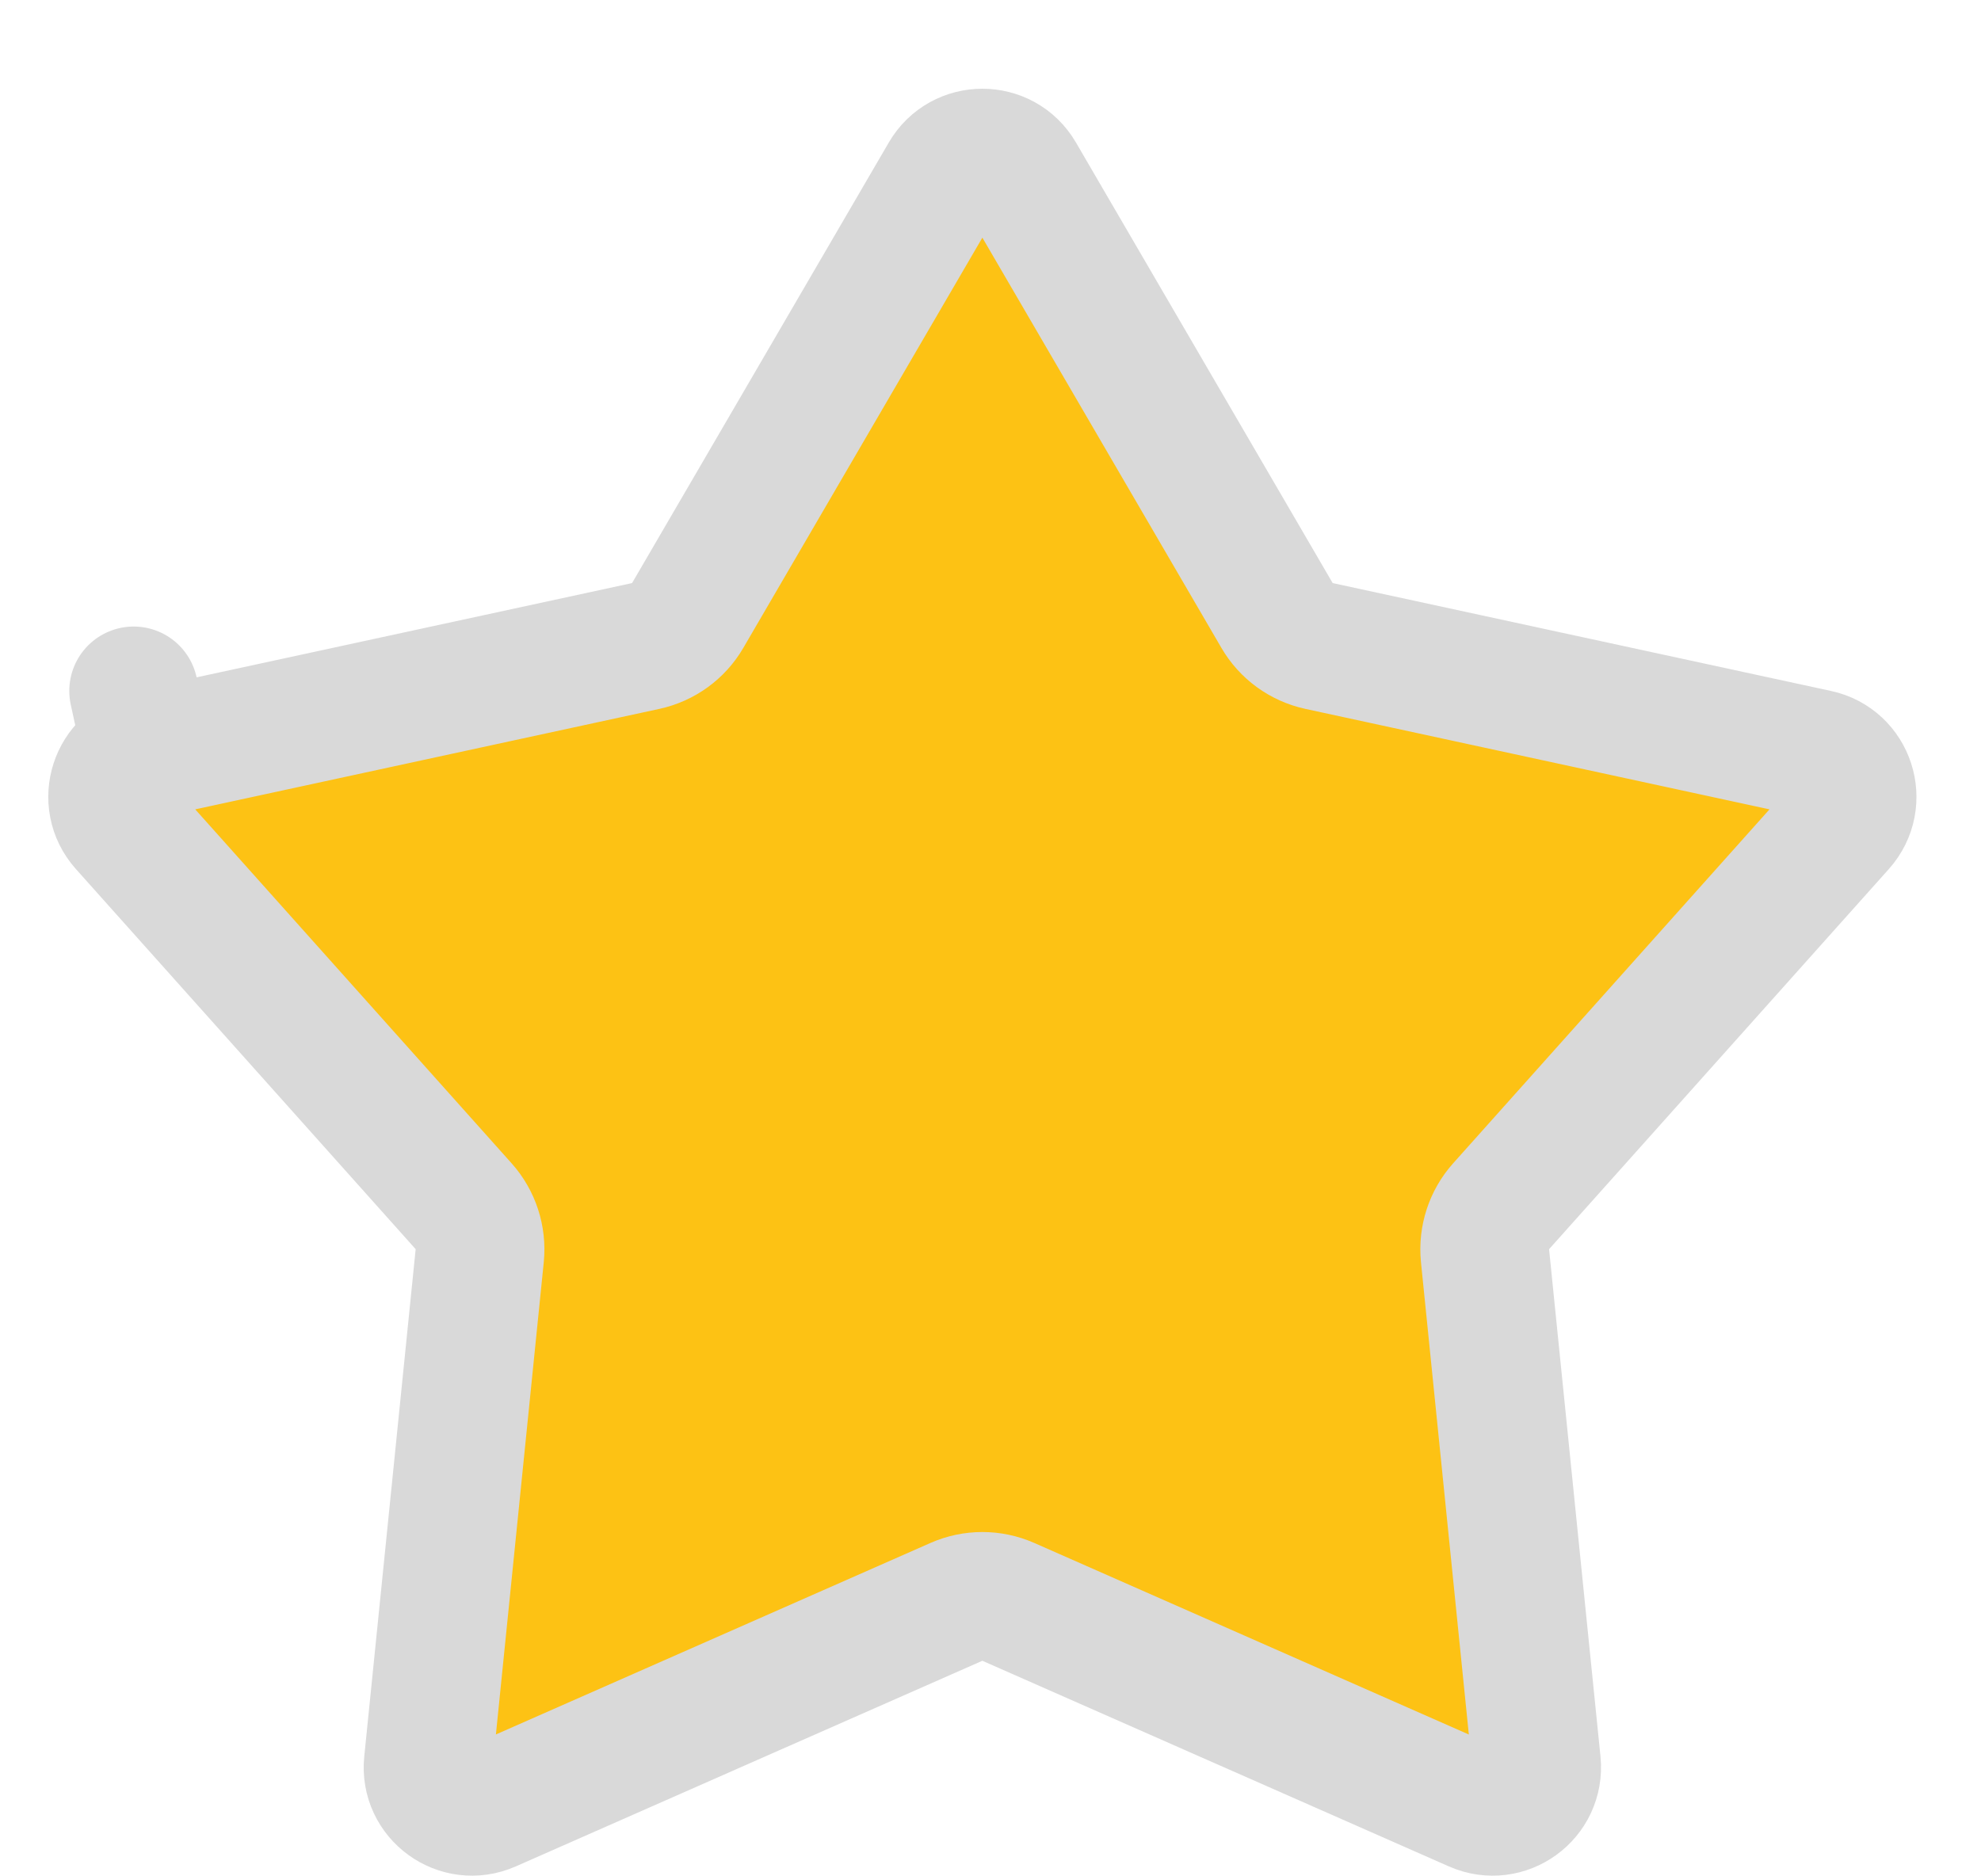 <svg width="19" height="18" viewBox="0 0 19 18" fill="none" xmlns="http://www.w3.org/2000/svg">
<path d="M12.248 5.904C12.335 6.054 12.481 6.16 12.651 6.197L17.431 7.232C17.747 7.3 17.871 7.684 17.656 7.925L14.397 11.572C14.282 11.701 14.226 11.873 14.243 12.046L14.736 16.912C14.768 17.233 14.442 17.47 14.146 17.34L9.671 15.367C9.512 15.297 9.332 15.297 9.173 15.367L4.697 17.34C4.402 17.47 4.075 17.233 4.108 16.912L4.601 12.046C4.618 11.873 4.562 11.701 4.447 11.572L1.188 7.925C0.973 7.684 1.097 7.3 1.413 7.232L1.282 6.628L1.413 7.232L6.193 6.197C6.363 6.16 6.509 6.054 6.596 5.904L9.058 1.678C9.22 1.399 9.624 1.399 9.786 1.678L12.248 5.904Z" fill="#FDC214" stroke="#D9D9D9" stroke-width="1.235" stroke-linejoin="round"/>
</svg>
